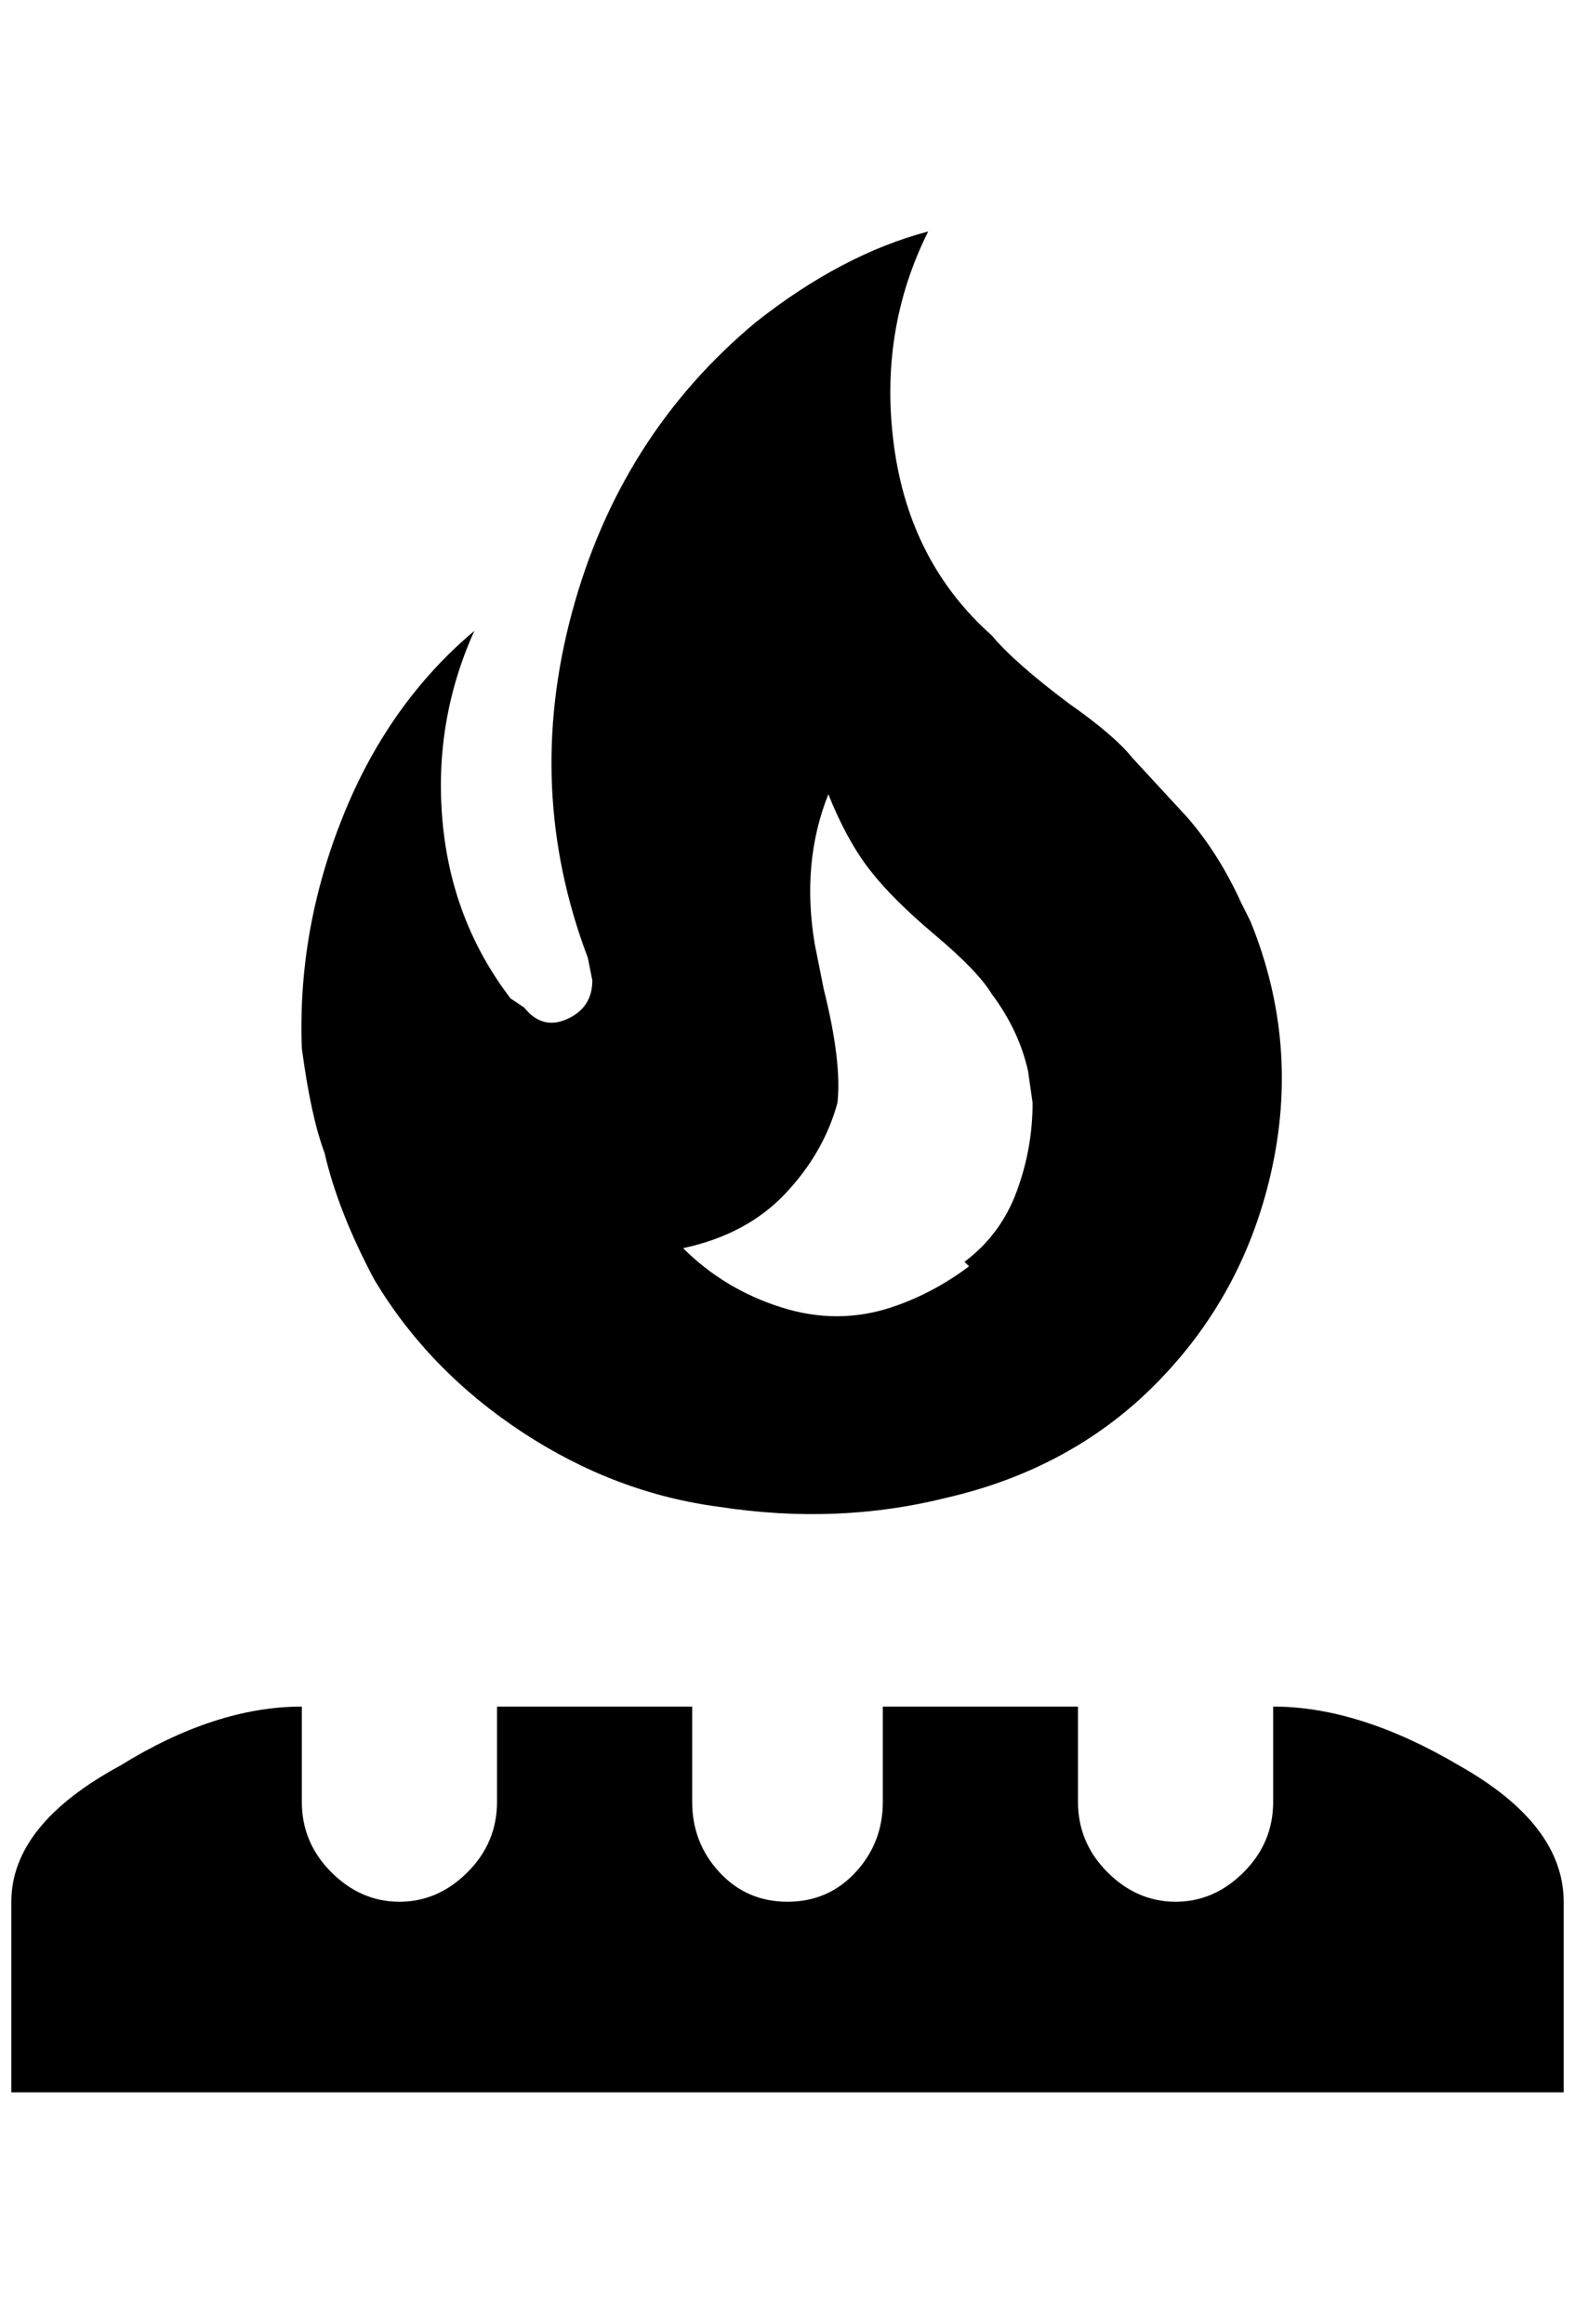 <?xml version="1.0" standalone="no"?>
<!DOCTYPE svg PUBLIC "-//W3C//DTD SVG 1.1//EN" "http://www.w3.org/Graphics/SVG/1.1/DTD/svg11.dtd" >
<svg xmlns="http://www.w3.org/2000/svg" xmlns:xlink="http://www.w3.org/1999/xlink" version="1.1" viewBox="-10 0 1388 2048">
   <path fill="currentColor"
d="M1036 720q28 32 48 76l8 16q44 108 18 222t-110 194q-72 68 -176 92q-96 24 -200 8q-92 -12 -174 -66t-130 -134q-32 -60 -44 -112q-12 -32 -20 -92q-4 -104 36 -204t116 -164q-36 80 -28 168t60 156l12 8q16 20 38 10t22 -34l-4 -20q-56 -148 -14 -304t162 -256
q76 -60 152 -80q-44 88 -30 190t86 166q20 24 68 60q40 28 56 48zM844 1116l-4 -4q32 -24 46 -62t14 -78l-4 -28q-8 -36 -32 -68q-12 -20 -50 -52t-58 -58t-36 -66q-24 60 -12 132l8 40q16 64 12 100q-12 44 -46 80t-90 48q36 36 86 52t98 0q36 -12 68 -36zM600 1504v84
q0 36 24 62t60 26t60 -26t24 -62v-84h172v84q0 36 26 62t60 26t60 -26t26 -62v-84q76 0 164 52q92 52 92 120v168h-1368v-168q0 -68 96 -120q84 -52 160 -52v84q0 36 26 62t60 26t60 -26t26 -62v-84h172z" />
</svg>
